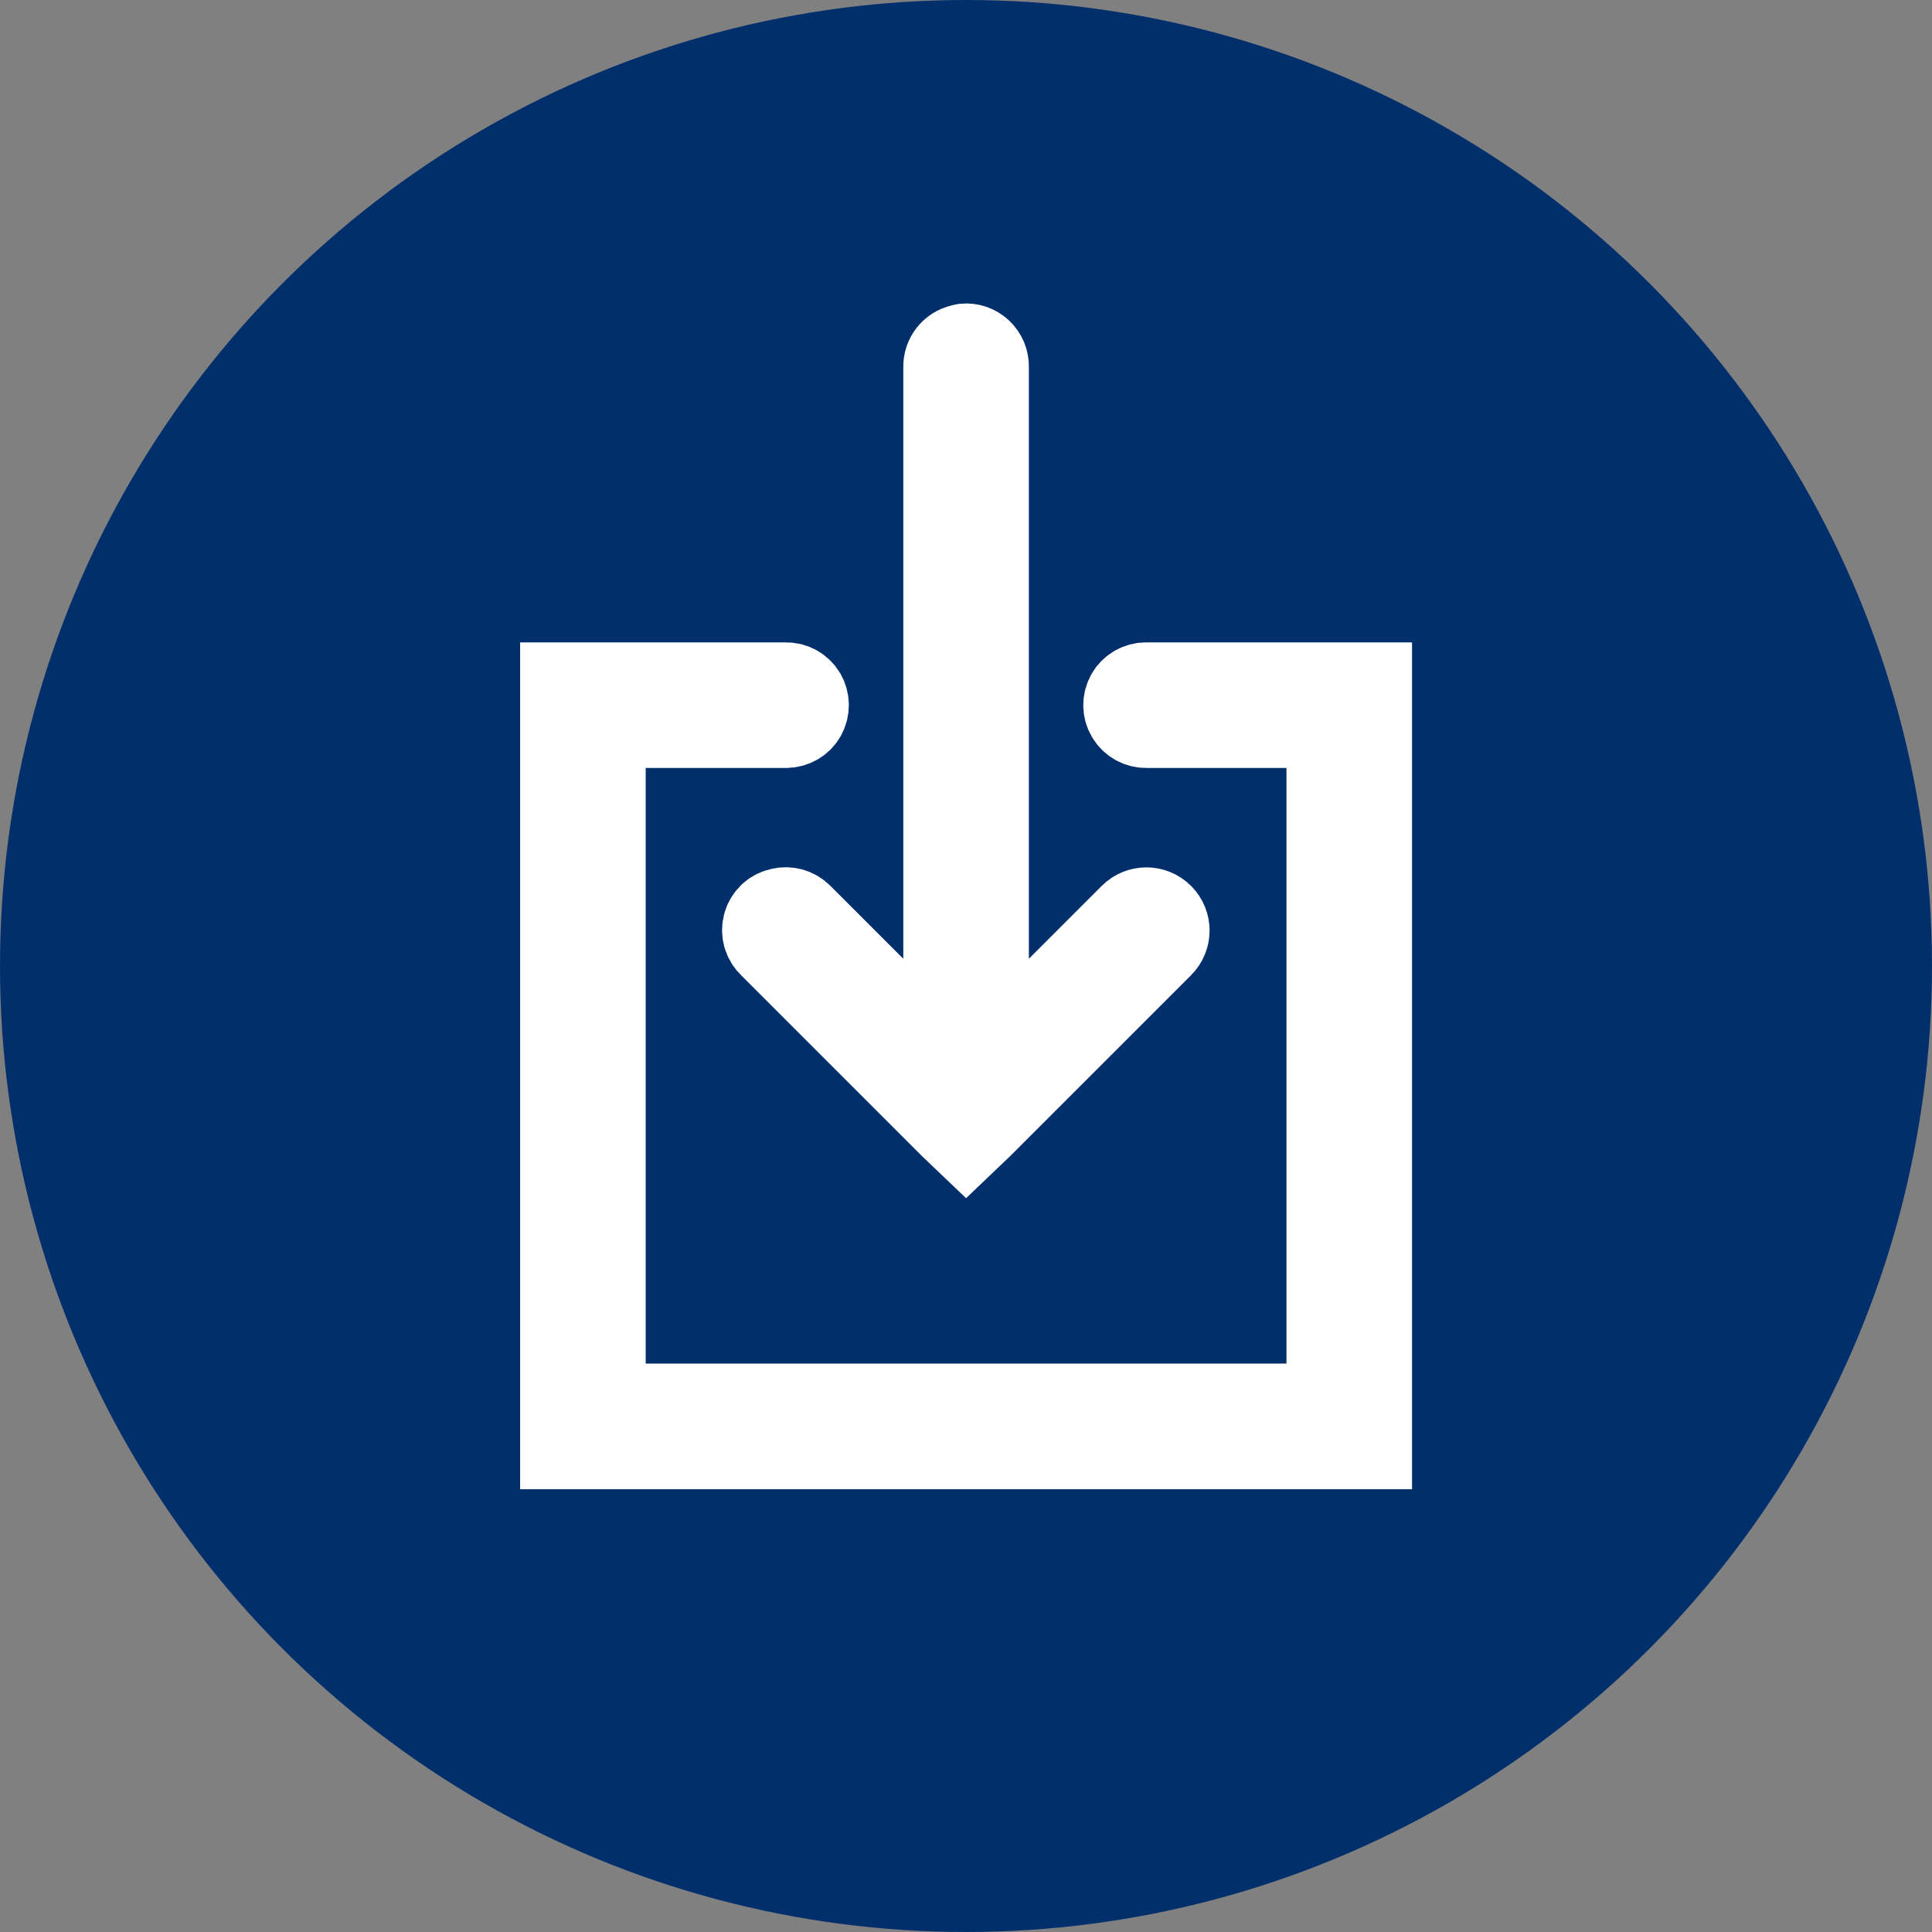 <svg width="24" height="24" viewBox="0 0 24 24" fill="none" xmlns="http://www.w3.org/2000/svg">
<rect x="0" y="0" width="24" height="24" fill="#808080" stroke="none"/>
<circle cx="12" cy="12" r="12" fill="#002F6C"/>
<path d="M11.975 4.271C11.963 4.273 11.951 4.276 11.94 4.28C11.809 4.309 11.718 4.426 11.721 4.56V13.117L9.962 11.358C9.894 11.288 9.795 11.259 9.7 11.28C9.595 11.298 9.51 11.375 9.481 11.476C9.451 11.579 9.482 11.689 9.56 11.761L11.8 14.001L12.001 14.193L12.202 14.001L14.442 11.761C14.554 11.649 14.554 11.47 14.442 11.358C14.331 11.247 14.151 11.247 14.04 11.358L12.281 13.117V4.56C12.284 4.479 12.251 4.401 12.193 4.346C12.134 4.29 12.055 4.263 11.975 4.271ZM6.961 8.48V18H17.041V8.48H14.241C14.14 8.478 14.046 8.531 13.995 8.618C13.944 8.706 13.944 8.813 13.995 8.901C14.046 8.988 14.14 9.041 14.241 9.04H16.481V17.439H7.521V9.04H9.761C9.862 9.041 9.956 8.988 10.007 8.901C10.057 8.813 10.057 8.706 10.007 8.618C9.956 8.531 9.862 8.478 9.761 8.48H6.961Z" fill="white"/>
<path d="M11.975 4.271C11.963 4.273 11.951 4.276 11.94 4.28C11.809 4.309 11.718 4.426 11.721 4.56V13.117L9.962 11.358C9.894 11.288 9.795 11.259 9.7 11.28C9.595 11.298 9.51 11.375 9.481 11.476C9.451 11.579 9.482 11.689 9.56 11.761L11.8 14.001L12.001 14.193L12.202 14.001L14.442 11.761C14.554 11.649 14.554 11.47 14.442 11.358C14.331 11.247 14.151 11.247 14.04 11.358L12.281 13.117V4.56C12.284 4.479 12.251 4.401 12.193 4.346C12.134 4.29 12.055 4.263 11.975 4.271ZM6.961 8.48V18H17.041V8.48H14.241C14.14 8.478 14.046 8.531 13.995 8.618C13.944 8.706 13.944 8.813 13.995 8.901C14.046 8.988 14.14 9.041 14.241 9.04H16.481V17.439H7.521V9.04H9.761C9.862 9.041 9.956 8.988 10.007 8.901C10.057 8.813 10.057 8.706 10.007 8.618C9.956 8.531 9.862 8.478 9.761 8.48H6.961Z" stroke="white"/>
</svg>
